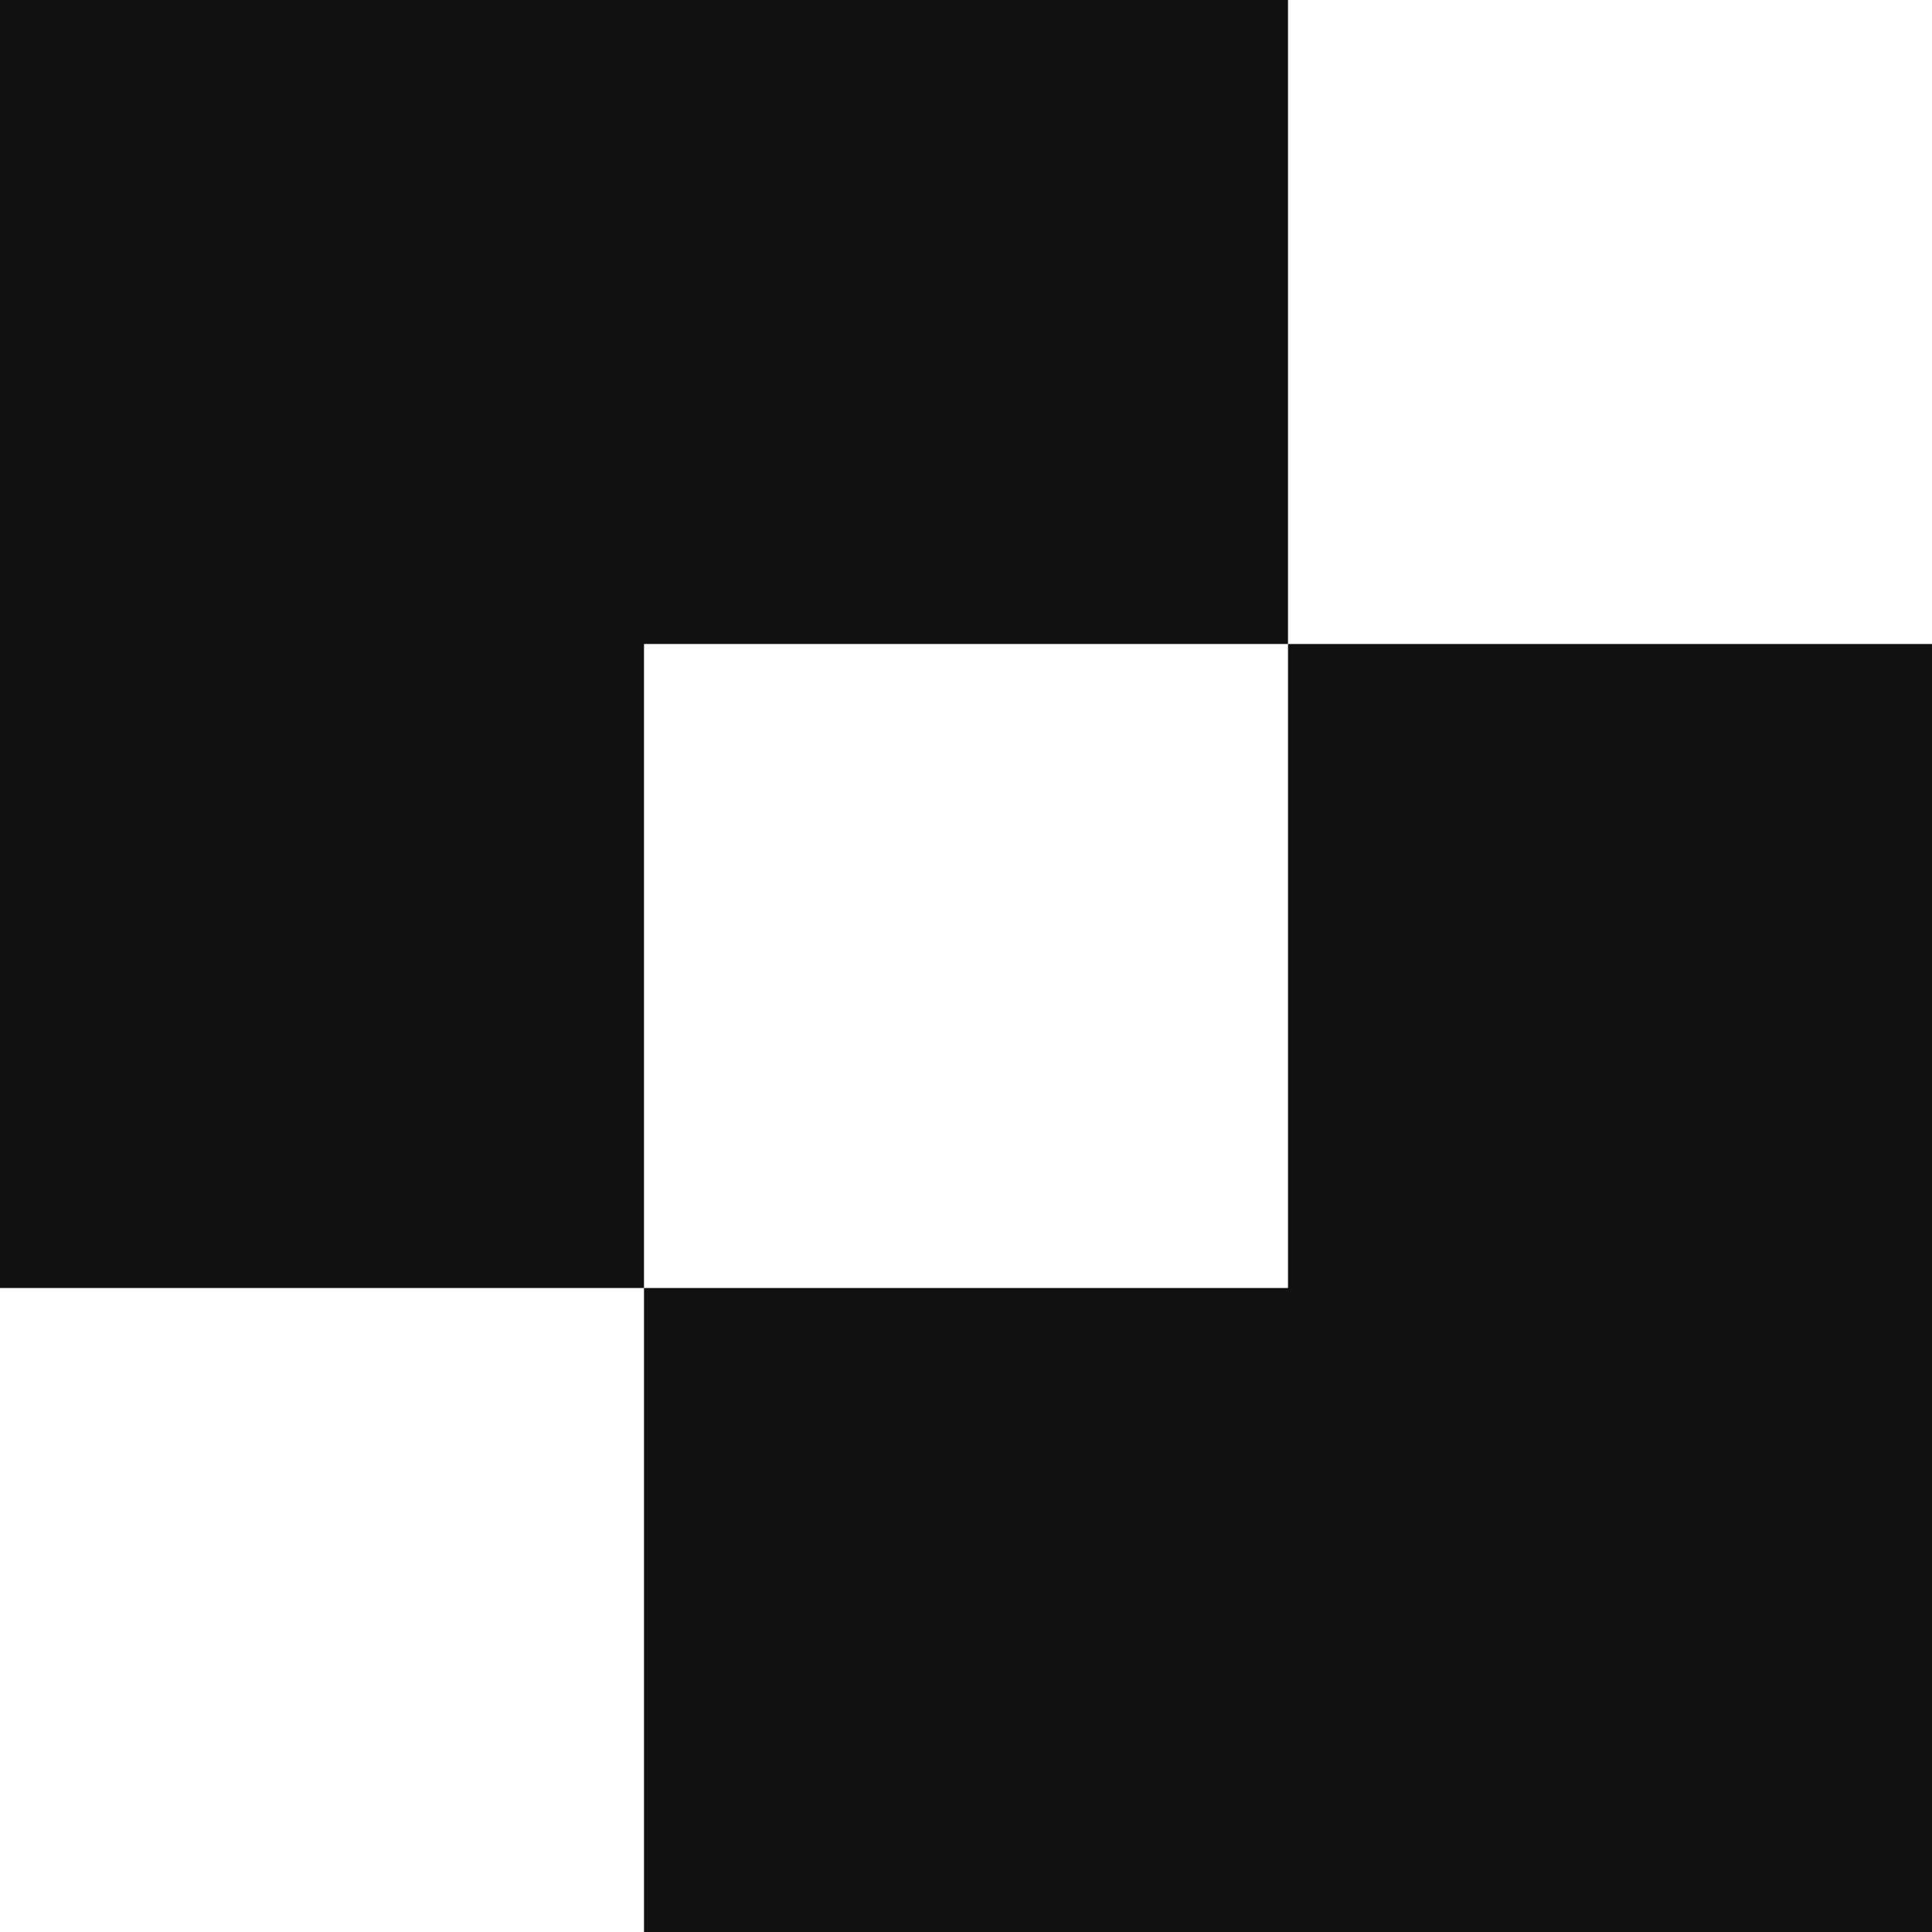 <?xml version="1.0" encoding="UTF-8" standalone="no"?>
<svg width="489px" height="489px" viewBox="0 0 489 489" version="1.1" xmlns="http://www.w3.org/2000/svg" xmlns:xlink="http://www.w3.org/1999/xlink">
    <!-- Generator: Sketch 39.1 (31720) - http://www.bohemiancoding.com/sketch -->
    <title>Artboard</title>
    <desc>Created with Sketch.</desc>
    <defs></defs>
    <g id="Page-1" stroke="none" stroke-width="1" fill="none" fill-rule="evenodd">
        <g id="Artboard" fill="#111111">
            <path d="M0,0 L163,0 L163,163 L0,163 L0,0 Z M163,0 L326,0 L326,163 L163,163 L163,0 Z M0,163 L163,163 L163,326 L0,326 L0,163 Z" id="Combined-Shape"></path>
            <path d="M163,163 L326,163 L326,326 L163,326 L163,163 Z M326,163 L489,163 L489,326 L326,326 L326,163 Z M163,326 L326,326 L326,489 L163,489 L163,326 Z" id="Combined-Shape-Copy" transform="translate(326, 326) rotate(-180) translate(-326, -326) "></path>
        </g>
    </g>
</svg>